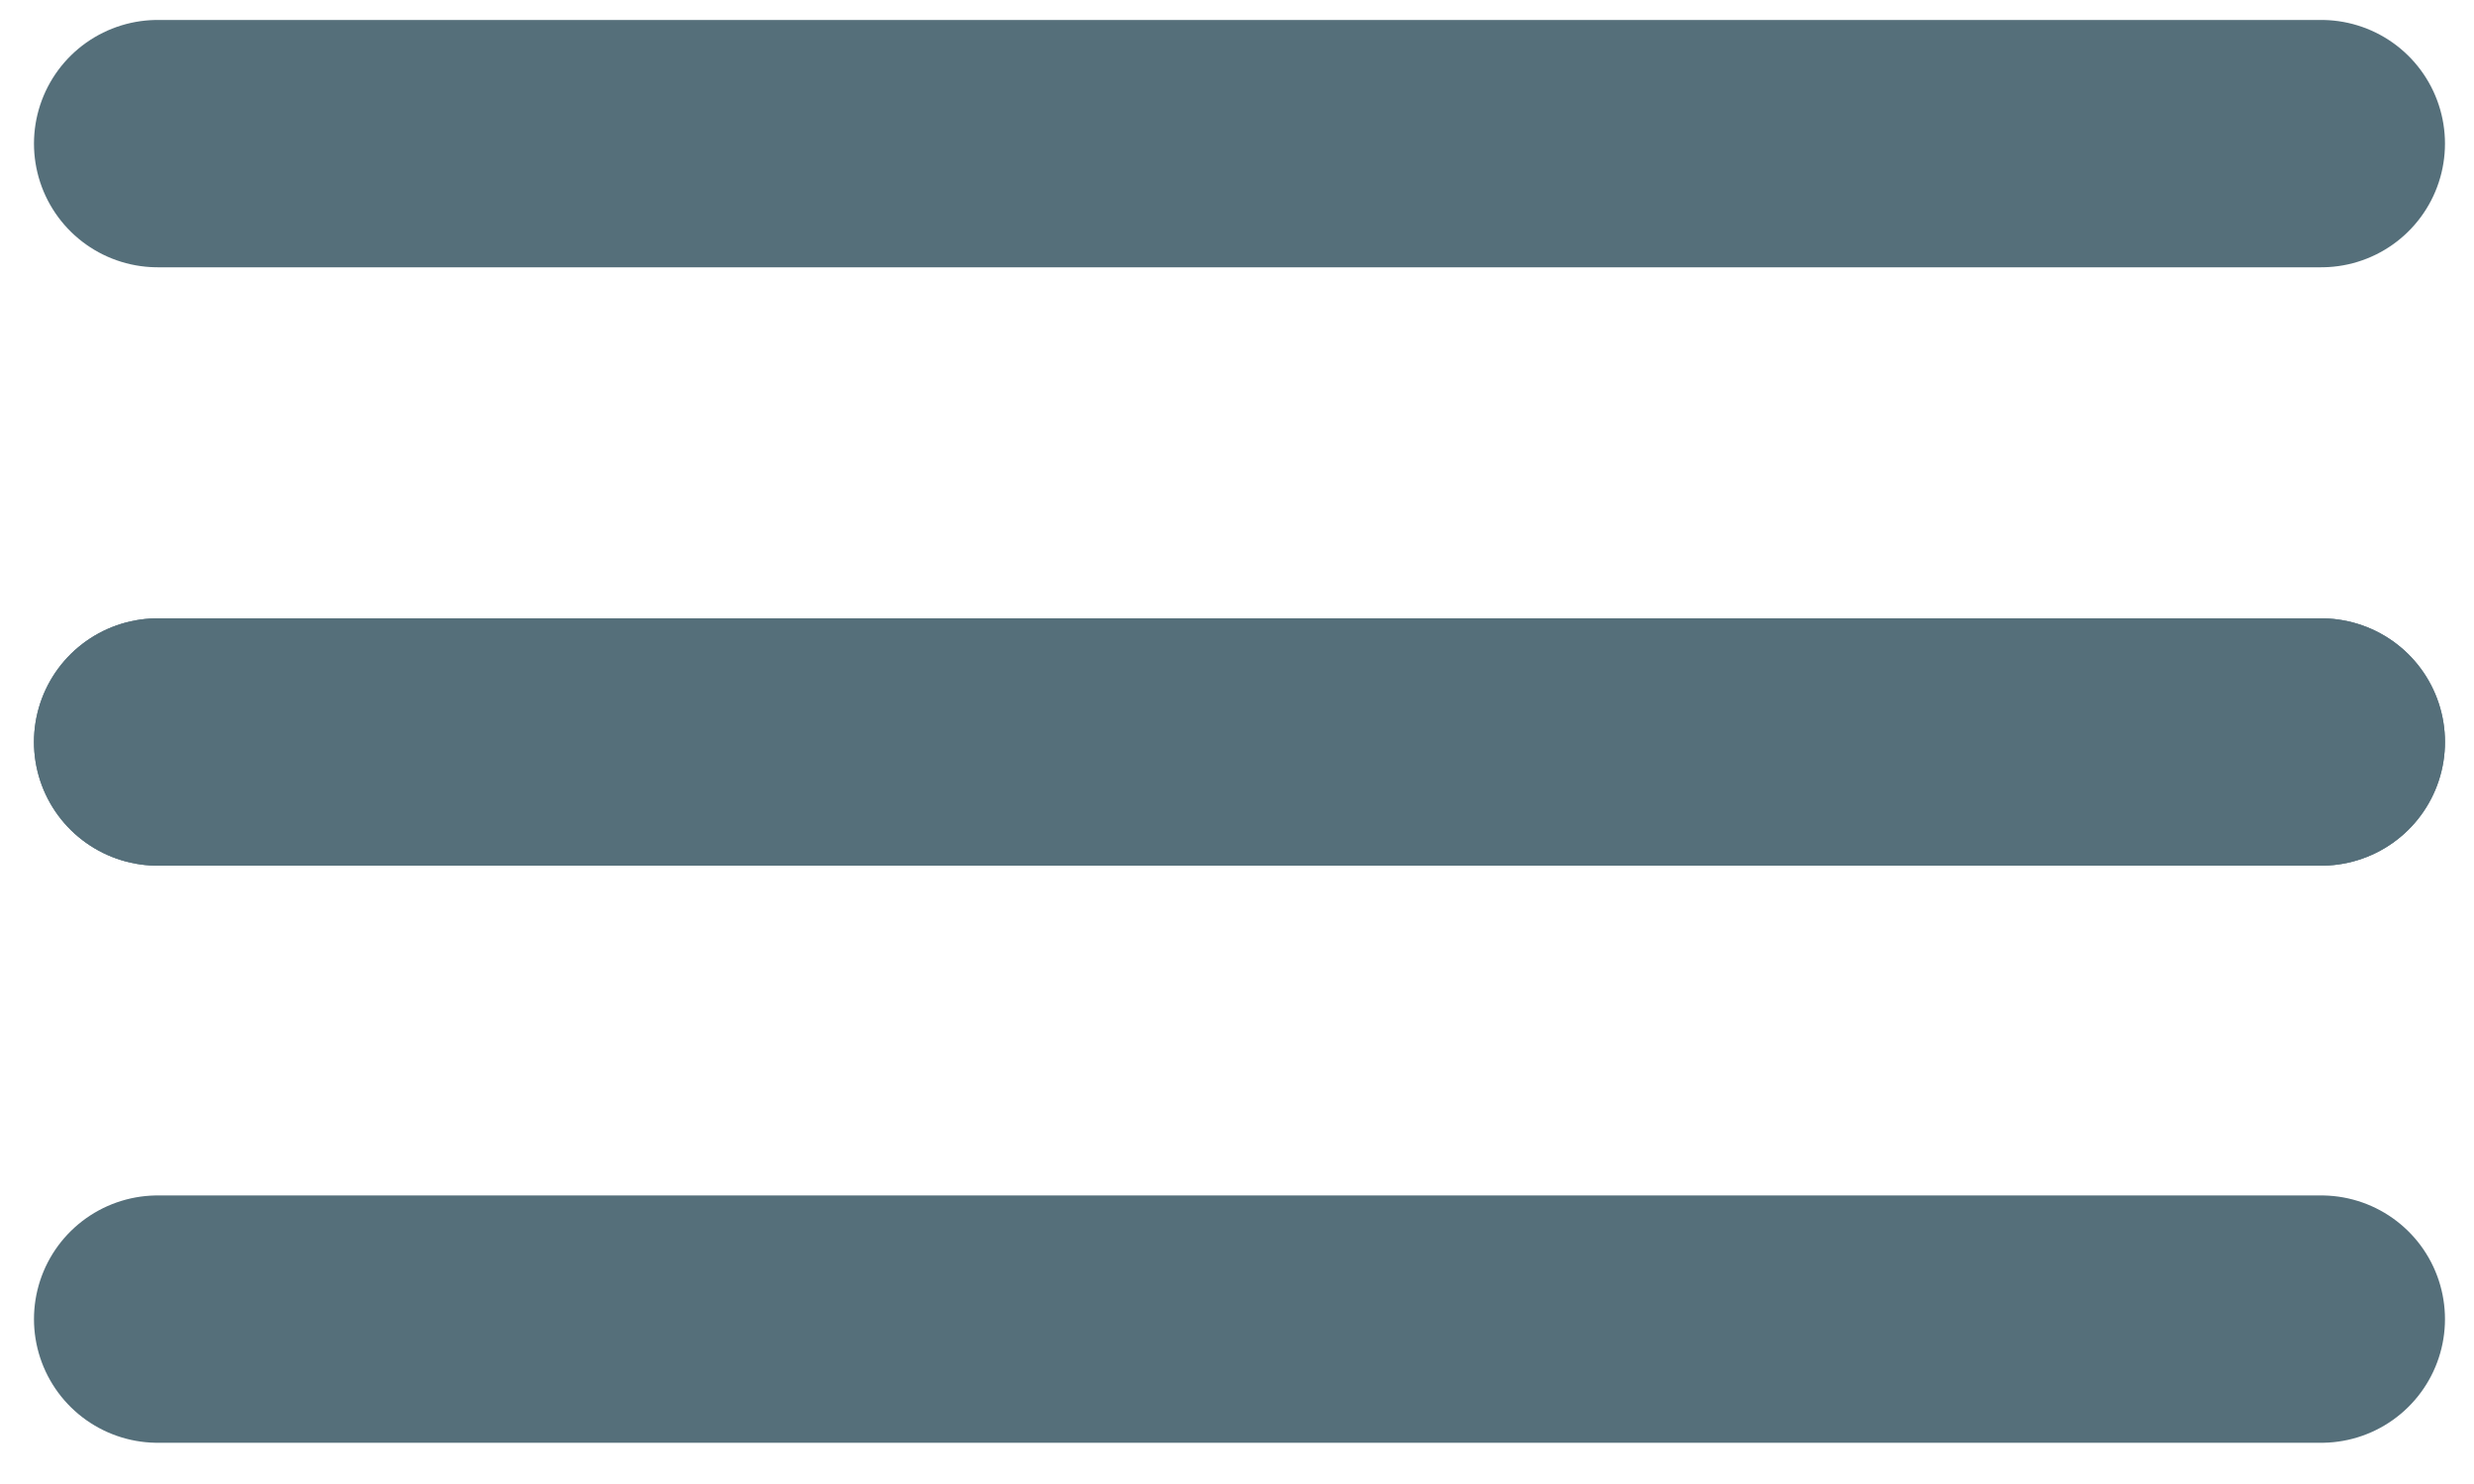 <svg width="30" height="18" viewBox="0 0 30 18" fill="none" xmlns="http://www.w3.org/2000/svg">
<path d="M1.912 1.742H28.148" stroke="#556F7A" stroke-width="3" stroke-linecap="round"/>
<path d="M1.912 9H28.148" stroke="#556F7A" stroke-width="3" stroke-linecap="round"/>
<path d="M1.912 9H28.148" stroke="#556F7A" stroke-width="3" stroke-linecap="round"/>
<path d="M1.912 16H28.148" stroke="#556F7A" stroke-width="3" stroke-linecap="round"/>
</svg>
